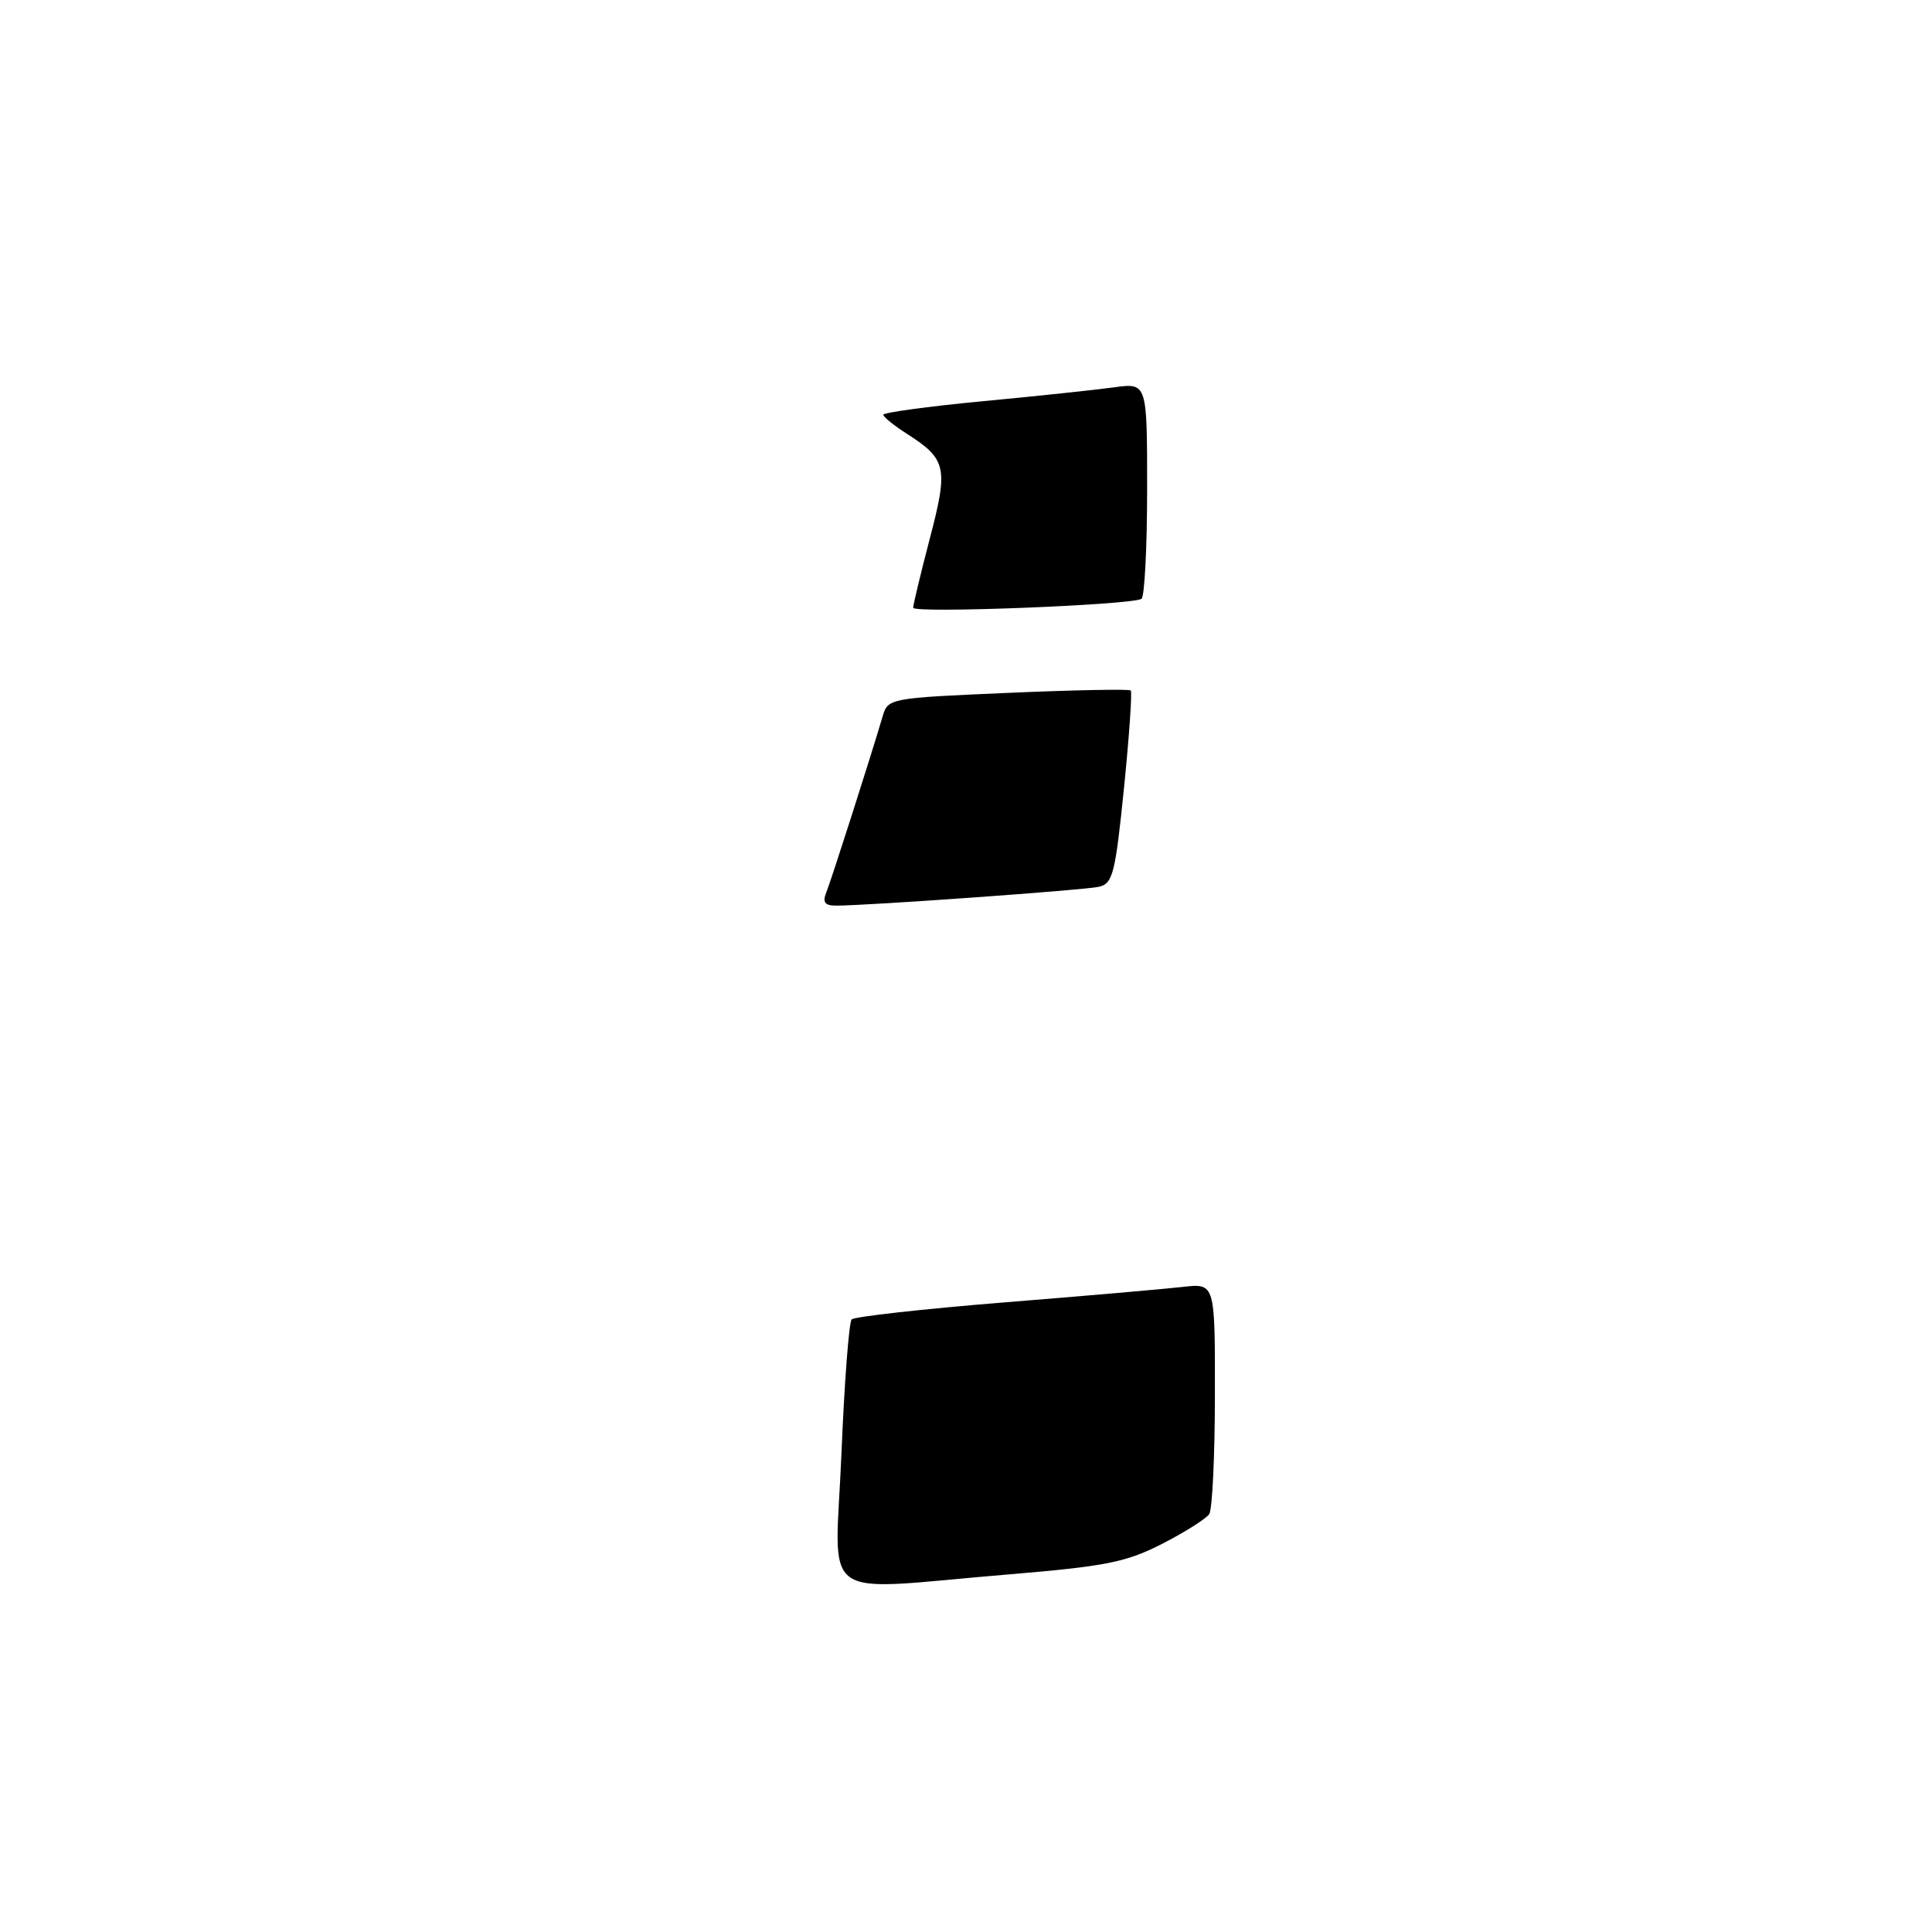 <?xml version="1.0" encoding="UTF-8" standalone="no"?>
<!DOCTYPE svg PUBLIC "-//W3C//DTD SVG 1.1//EN" "http://www.w3.org/Graphics/SVG/1.1/DTD/svg11.dtd" >
<svg xmlns="http://www.w3.org/2000/svg" xmlns:xlink="http://www.w3.org/1999/xlink" version="1.1" viewBox="0 0 256 256">
 <g >
 <path fill="currentColor"
d=" M 111.49 192.75 C 111.88 183.26 112.49 175.20 112.85 174.83 C 113.21 174.46 122.28 173.45 133.00 172.58 C 143.72 171.72 154.41 170.79 156.75 170.52 C 161.00 170.04 161.00 170.04 160.98 184.77 C 160.98 192.87 160.64 200.00 160.23 200.62 C 159.83 201.23 157.03 203.01 154.00 204.56 C 149.21 207.01 146.57 207.54 133.50 208.63 C 107.95 210.76 110.66 212.71 111.49 192.75 Z  M 109.49 118.25 C 110.17 116.55 115.45 100.04 116.93 95.00 C 117.66 92.51 117.72 92.50 133.56 91.81 C 142.30 91.43 149.62 91.29 149.83 91.49 C 150.03 91.70 149.63 97.53 148.93 104.46 C 147.77 115.86 147.45 117.09 145.58 117.51 C 143.58 117.95 114.96 120.00 110.81 120.00 C 109.28 120.00 108.96 119.57 109.49 118.25 Z  M 121.00 80.53 C 121.00 80.12 122.00 75.98 123.21 71.34 C 125.67 61.96 125.43 60.85 120.20 57.50 C 118.48 56.40 117.06 55.26 117.04 54.96 C 117.02 54.67 122.92 53.86 130.15 53.17 C 137.38 52.49 145.25 51.65 147.65 51.32 C 152.00 50.73 152.00 50.73 152.00 64.81 C 152.00 72.55 151.66 79.09 151.25 79.35 C 149.92 80.17 121.00 81.30 121.00 80.53 Z "/>
</g>
</svg>